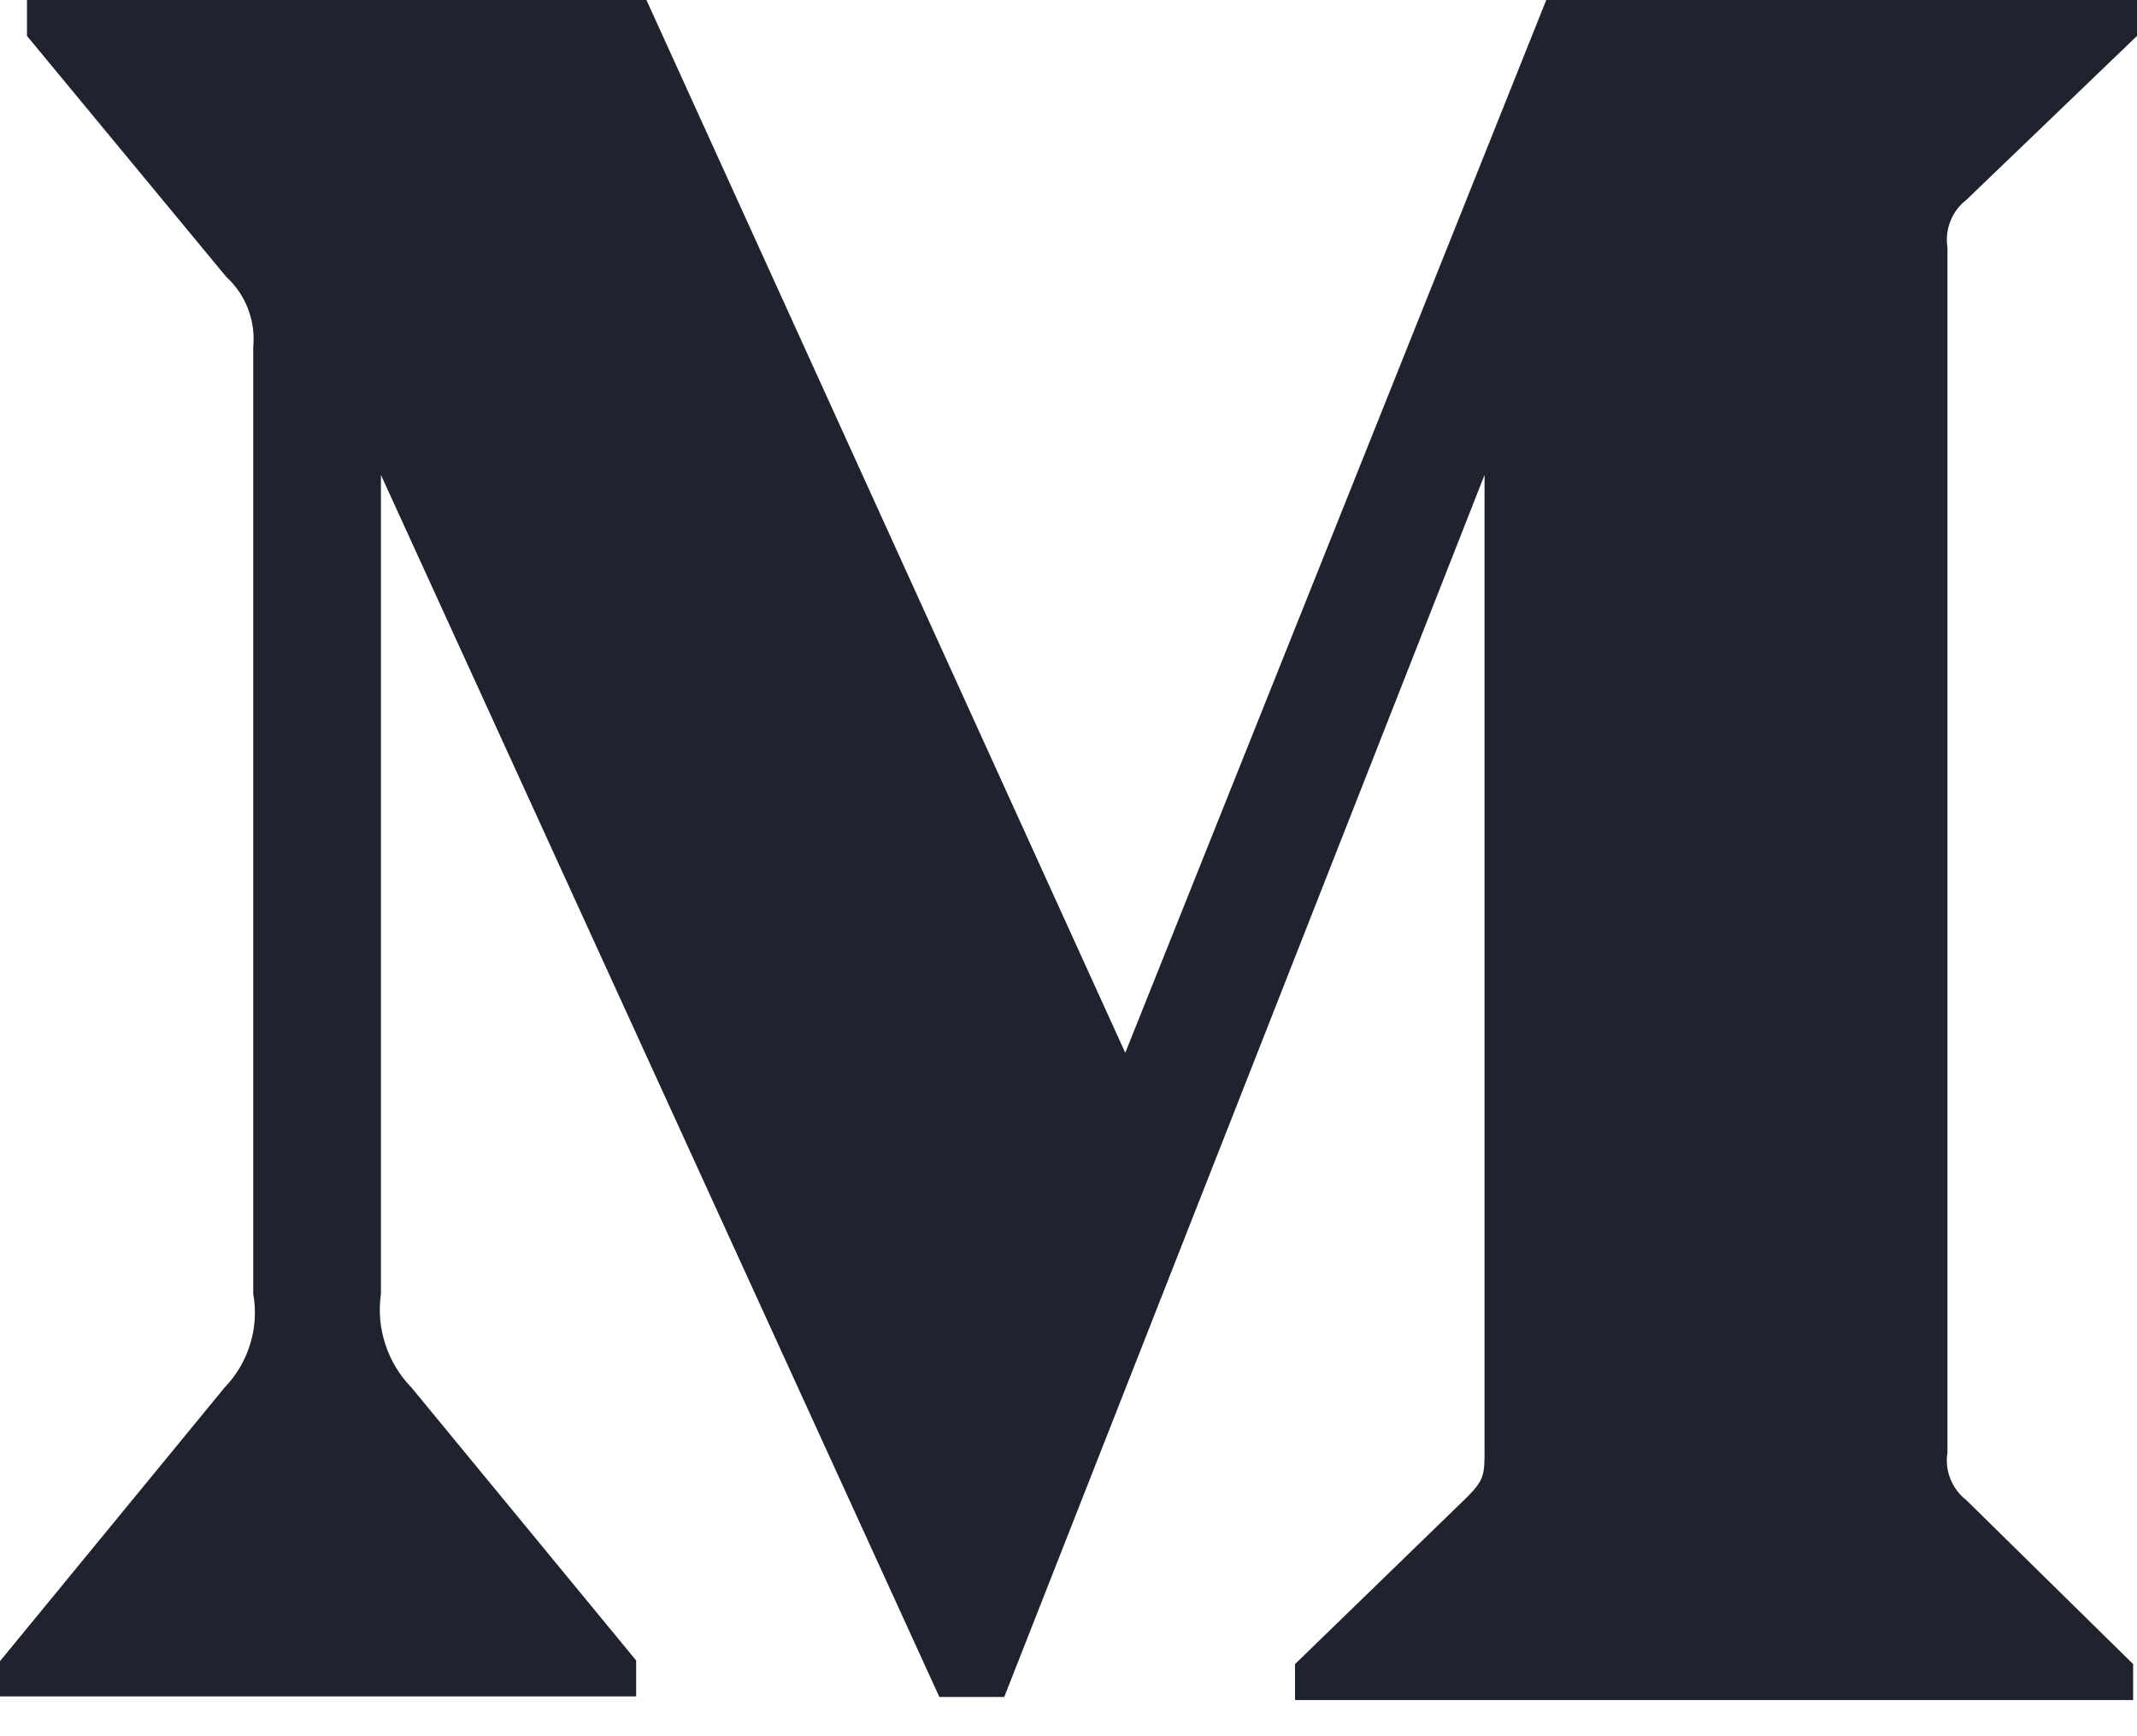 <svg width="16" height="13" viewBox="0 0 16 13" fill="none" xmlns="http://www.w3.org/2000/svg">
<path d="M14.723 1.496L16 0.269V0H11.577L8.425 7.883L4.84 0H0.202V0.269L1.694 2.073C1.84 2.206 1.915 2.402 1.896 2.598V9.688C1.942 9.944 1.86 10.204 1.681 10.39L0 12.438V12.702H4.763V12.433L3.083 10.392C2.993 10.3 2.926 10.19 2.886 10.068C2.845 9.946 2.834 9.817 2.852 9.69V3.556L7.033 12.706H7.519L11.115 3.556V10.846C11.115 11.037 11.115 11.077 10.99 11.204L9.696 12.46V12.729H15.971V12.46L14.723 11.233C14.615 11.15 14.558 11.01 14.581 10.875V1.854C14.57 1.787 14.578 1.719 14.603 1.656C14.628 1.592 14.669 1.537 14.723 1.496Z" fill="#1F232E"/>
</svg>
